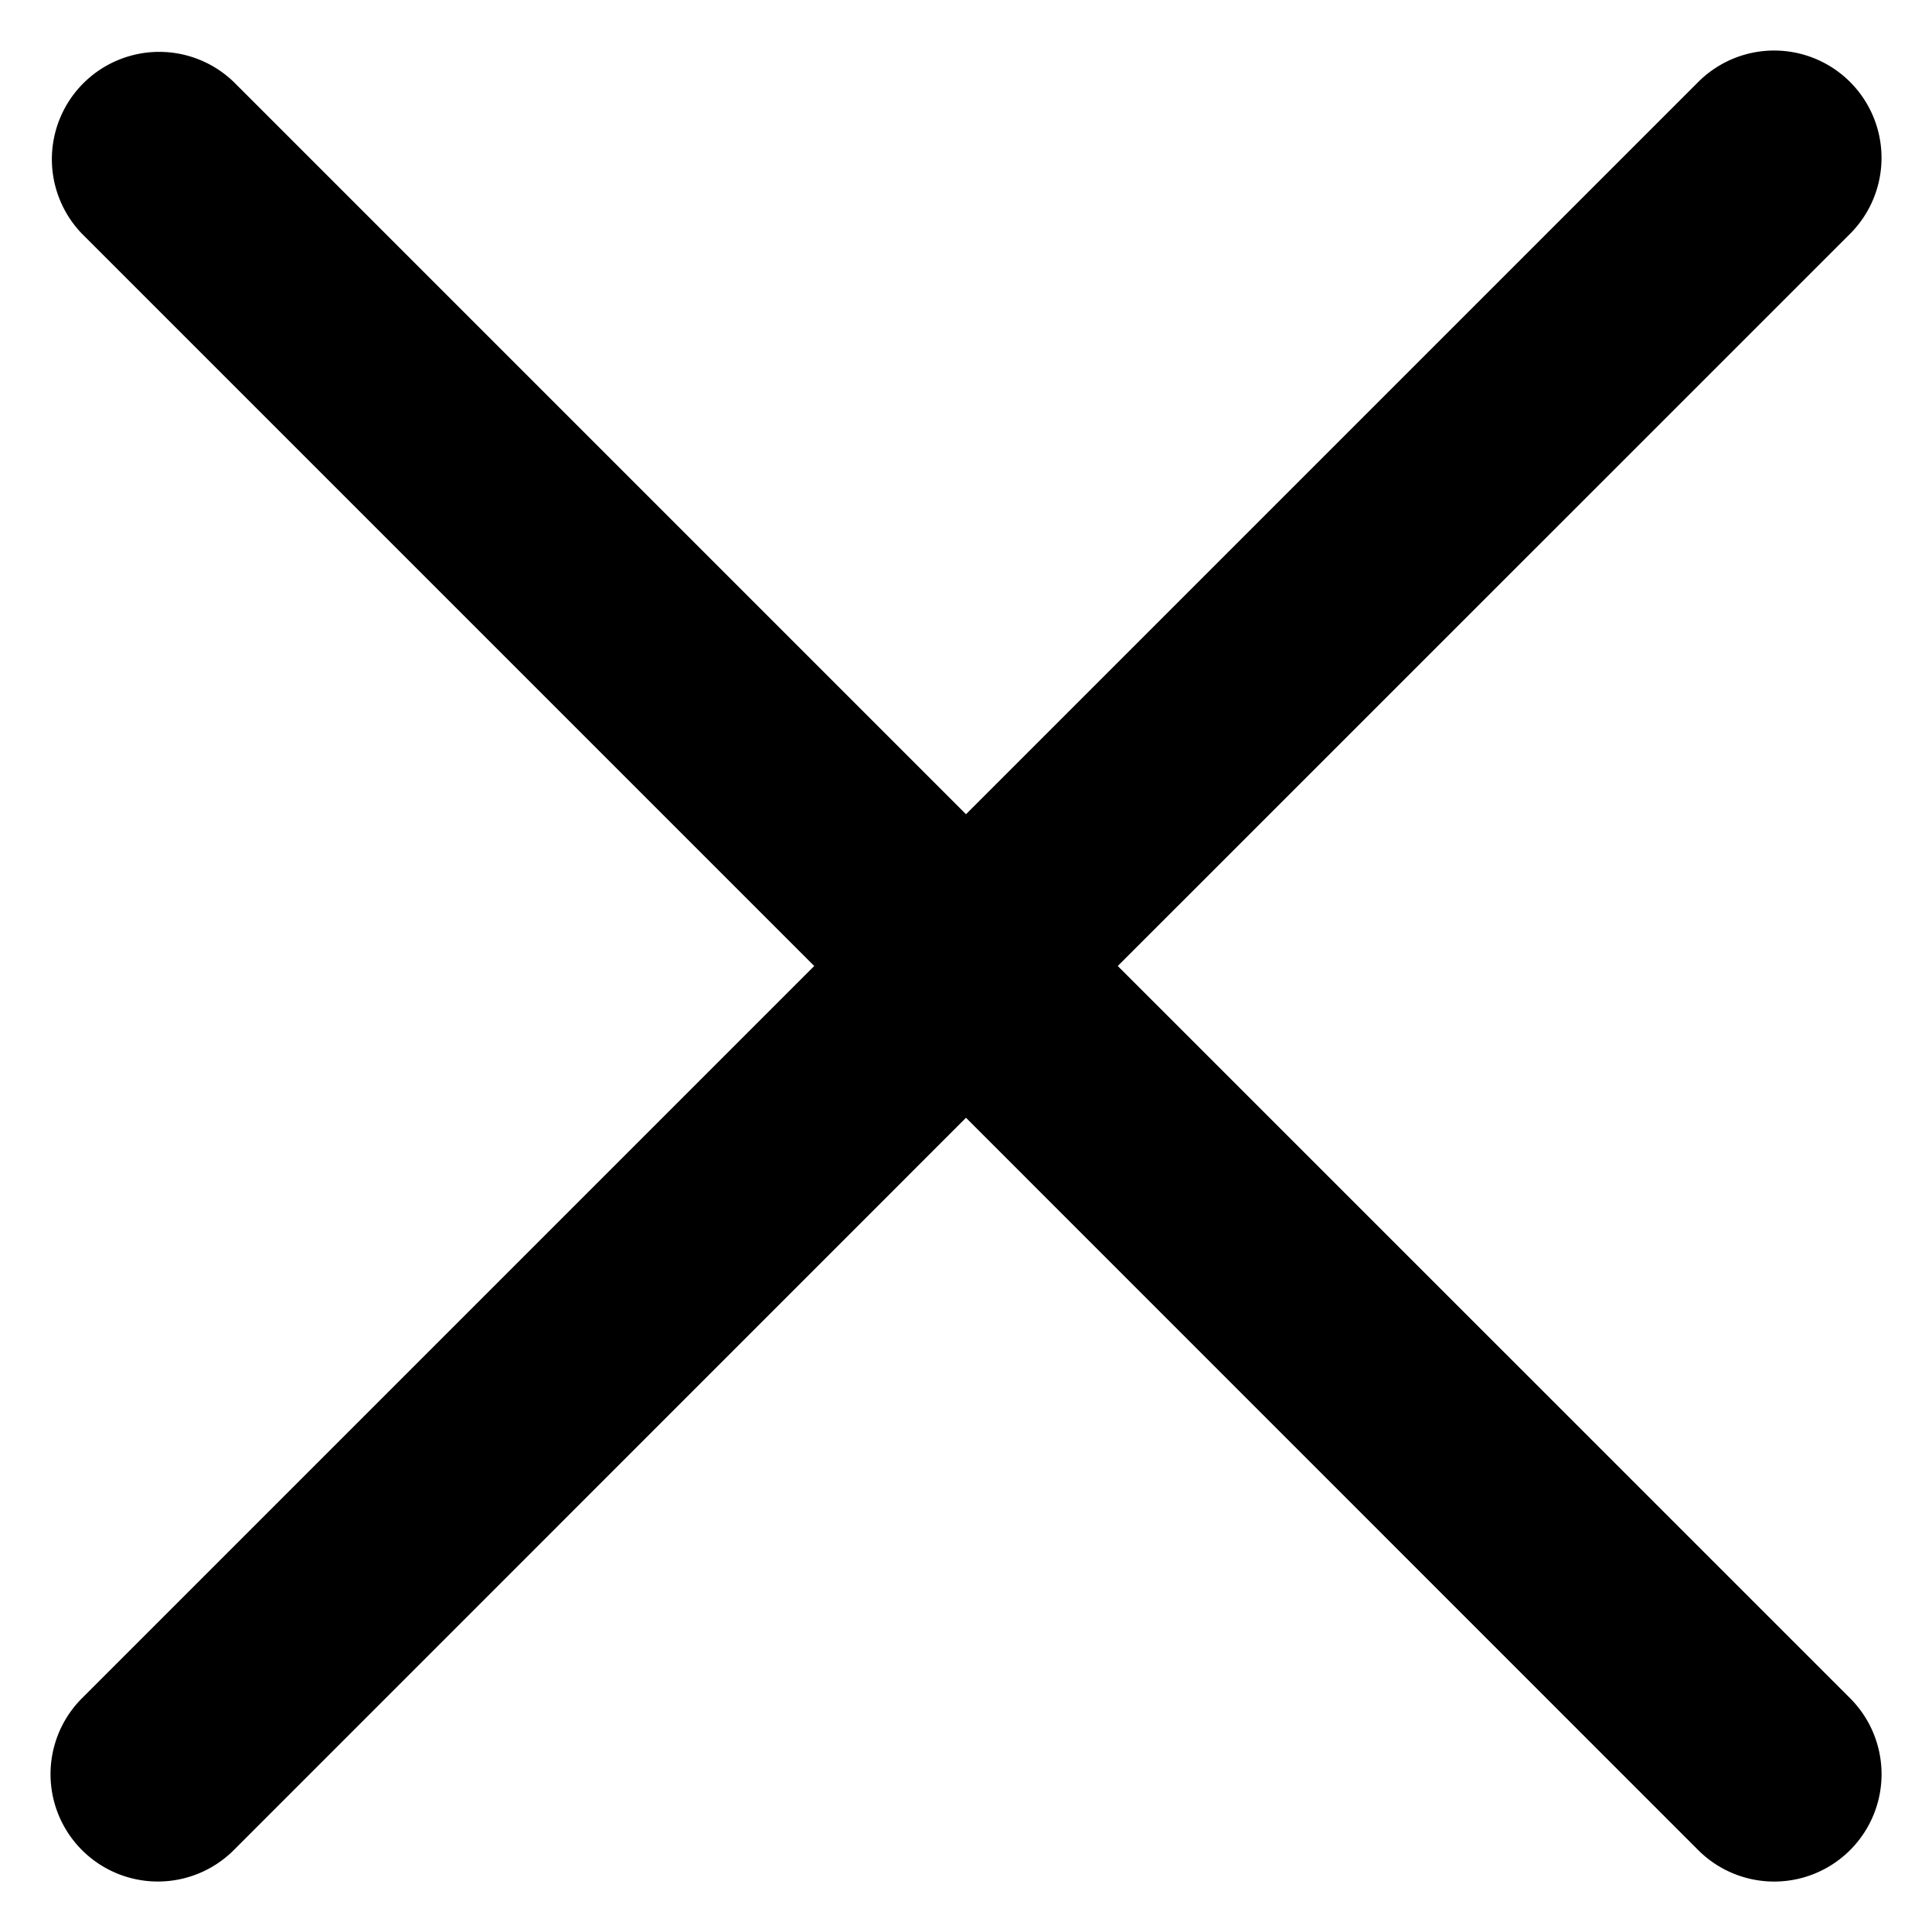 <svg xmlns="http://www.w3.org/2000/svg" fill="none" viewBox="0 0 18 18"><path fill="#000" fill-rule="evenodd" d="M.764 2.178A1 1 0 012.178.764L9 7.586 15.822.764a1 1 0 111.415 1.414L10.414 9l6.823 6.822a1 1 0 11-1.415 1.415L9 10.414l-6.822 6.823a1 1 0 11-1.414-1.415L7.586 9 .764 2.178z" clip-rule="evenodd"/></svg>
